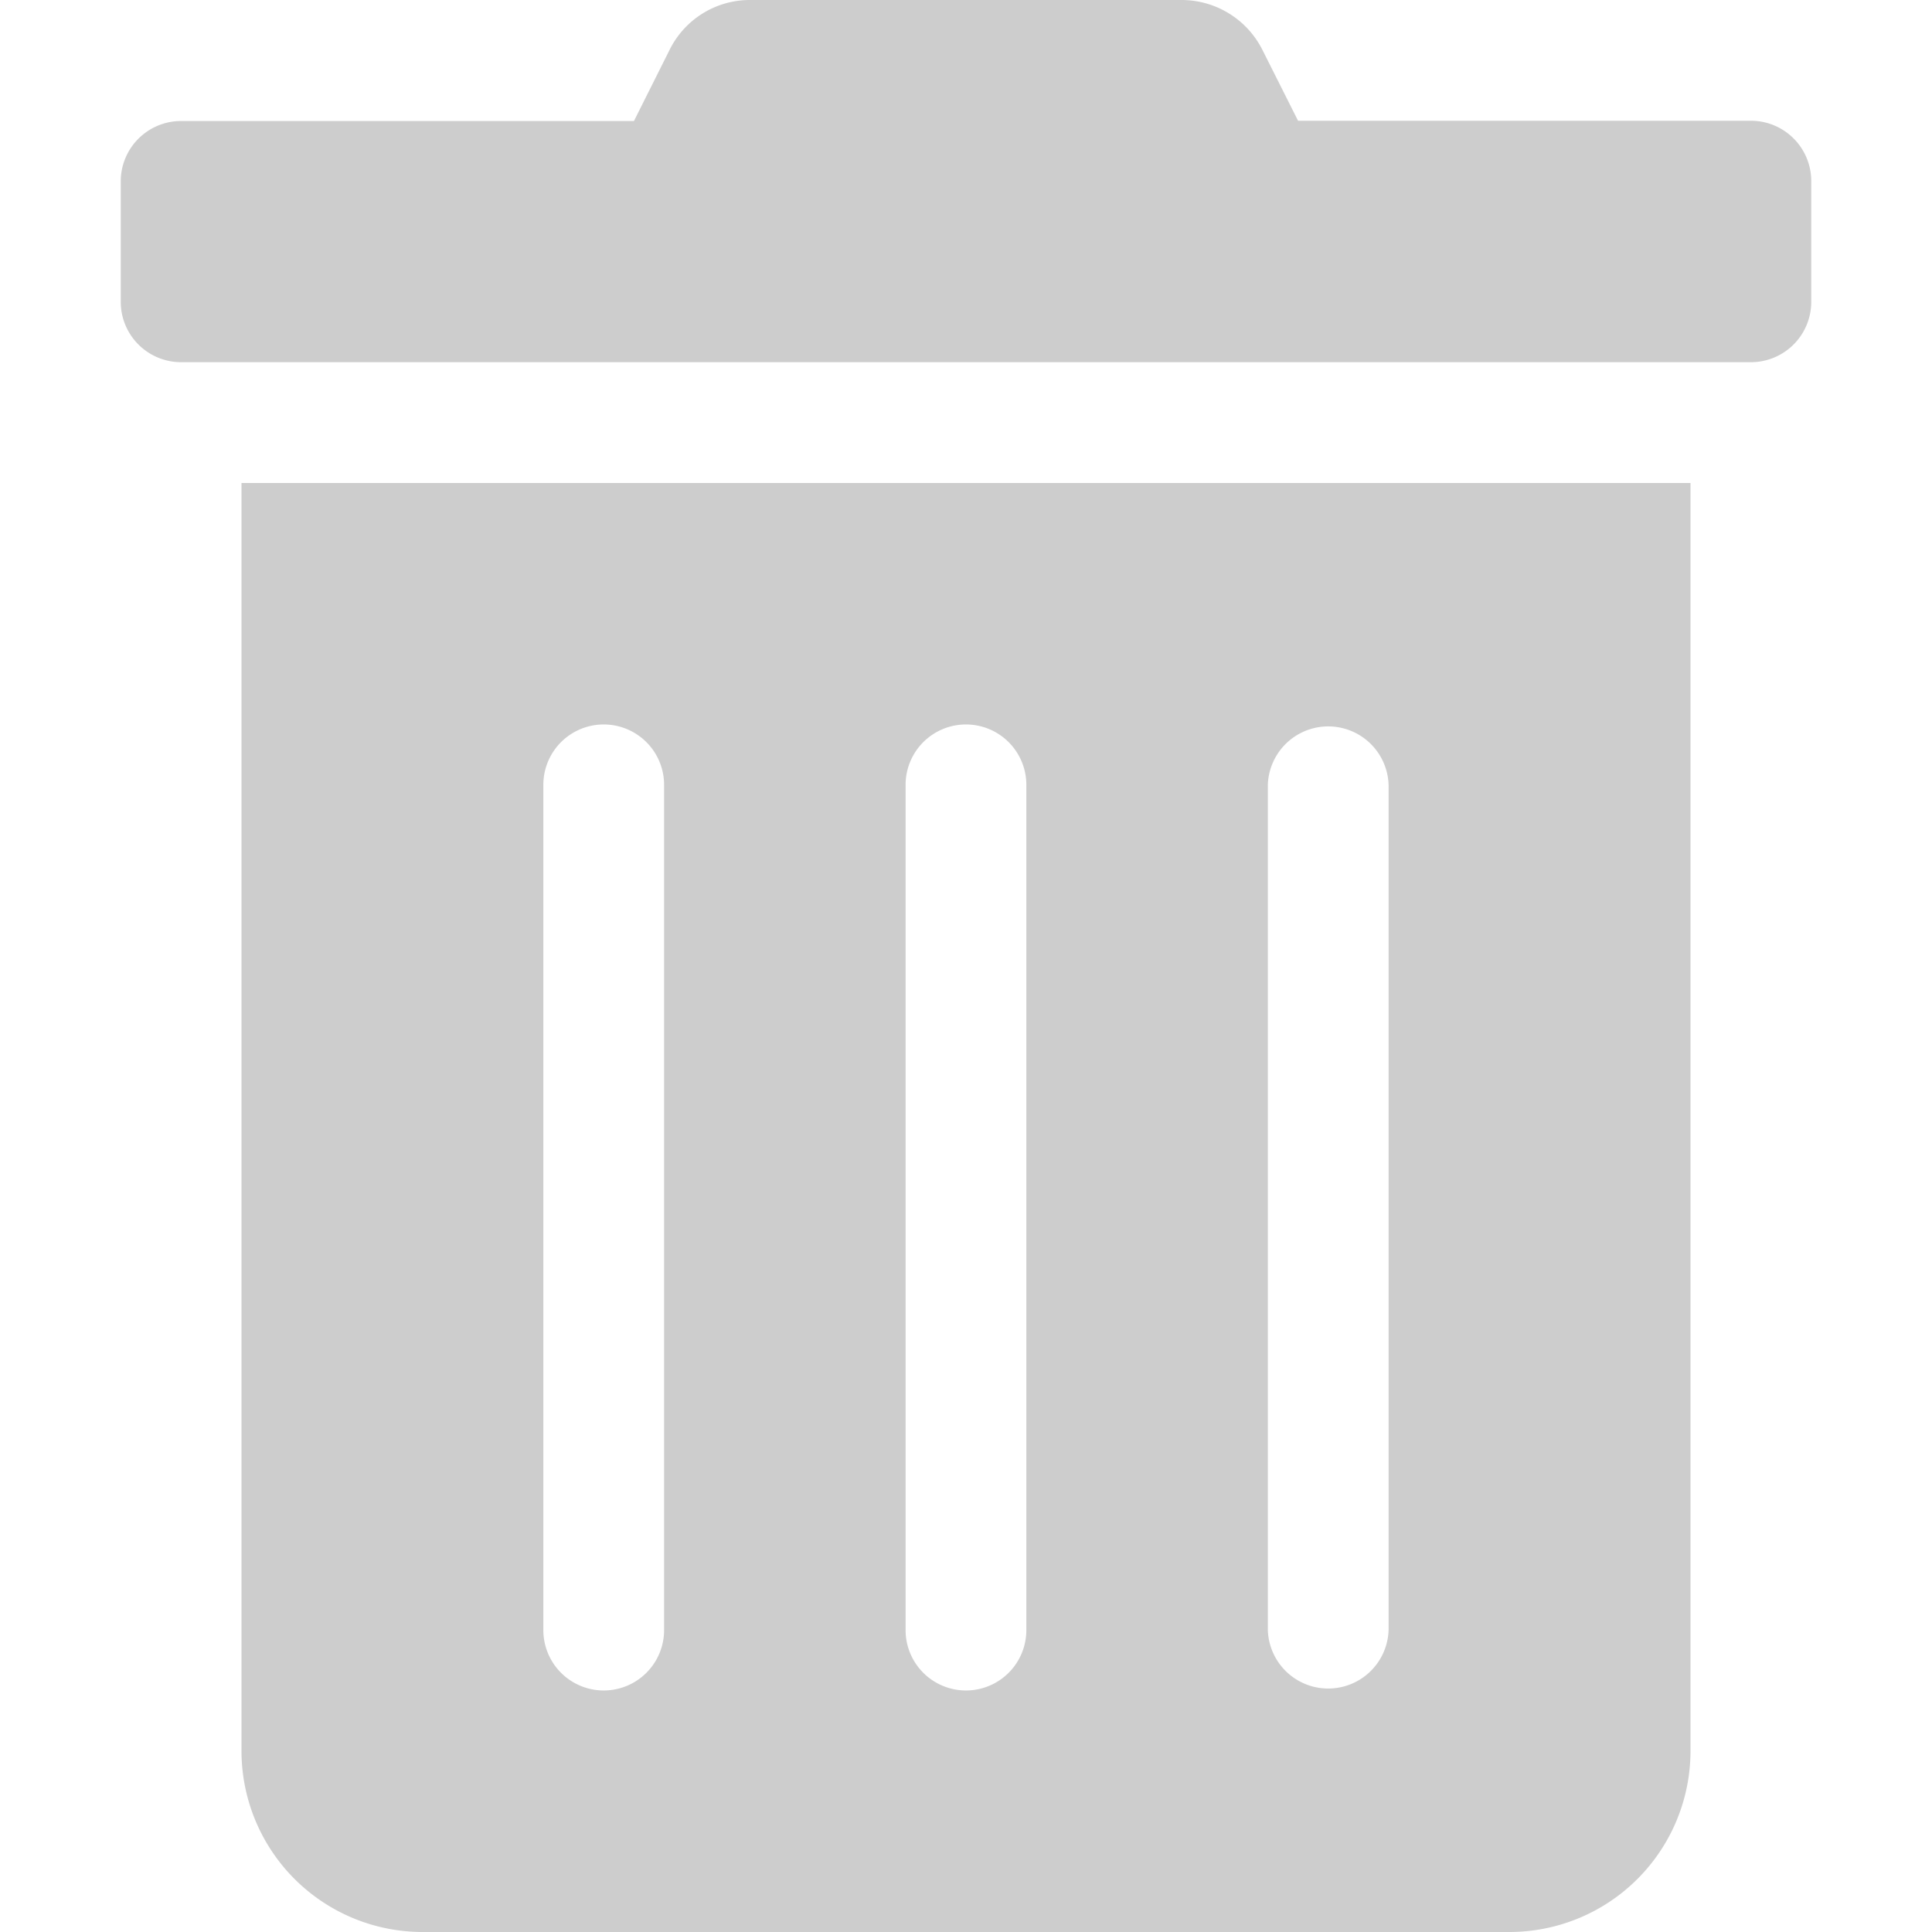 <?xml version="1.0" standalone="no"?><!DOCTYPE svg PUBLIC "-//W3C//DTD SVG 1.1//EN" "http://www.w3.org/Graphics/SVG/1.1/DTD/svg11.dtd"><svg t="1747460479269" class="icon" viewBox="0 0 1024 1024" version="1.1" xmlns="http://www.w3.org/2000/svg" p-id="8979" xmlns:xlink="http://www.w3.org/1999/xlink" width="200" height="200"><path d="M128 927.983A95.983 95.983 0 0 0 223.983 1024h576a95.983 95.983 0 0 0 96.017-95.983V256h-768z m543.983-512a32.017 32.017 0 0 1 64 0v448a32.017 32.017 0 0 1-64 0z m-192 0a31.983 31.983 0 1 1 64 0v448a31.983 31.983 0 1 1-64 0z m-192 0a31.983 31.983 0 1 1 64 0v448a31.983 31.983 0 1 1-64 0z m640-351.983h-239.991L669.184 26.59A47.991 47.991 0 0 0 626.21 0h-228.693A47.445 47.445 0 0 0 354.816 26.59l-18.807 37.547H95.983A31.983 31.983 0 0 0 64 95.983v64a31.983 31.983 0 0 0 31.983 31.983h832a31.983 31.983 0 0 0 32.017-31.983V95.983a31.983 31.983 0 0 0-32.017-31.983z" fill="#cdcdcd" p-id="8980"></path></svg>